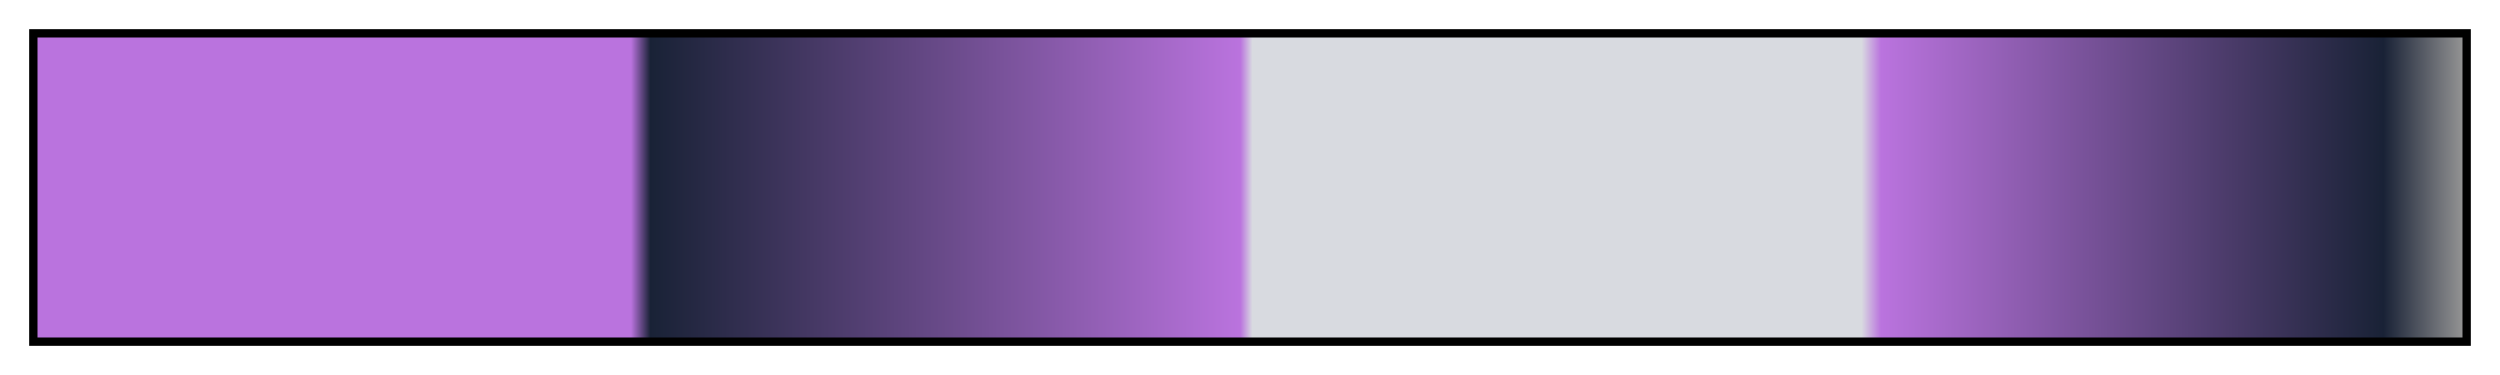 <svg height="45" viewBox="0 0 300 45" width="300" xmlns="http://www.w3.org/2000/svg" xmlns:xlink="http://www.w3.org/1999/xlink"><linearGradient id="a" gradientUnits="objectBoundingBox" spreadMethod="pad" x1="0%" x2="100%" y1="0%" y2="0%"><stop offset="0" stop-color="#ba73de"/><stop offset=".245" stop-color="#ba73de"/><stop offset=".253" stop-color="#192236"/><stop offset=".496" stop-color="#ba73de"/><stop offset=".501" stop-color="#d8dae0"/><stop offset=".752" stop-color="#d8dae0"/><stop offset=".76" stop-color="#ba73de"/><stop offset=".967" stop-color="#192236"/><stop offset="1" stop-color="#949494"/></linearGradient><path d="m4 4h292v37h-292z" fill="url(#a)" stroke="#000"/></svg>